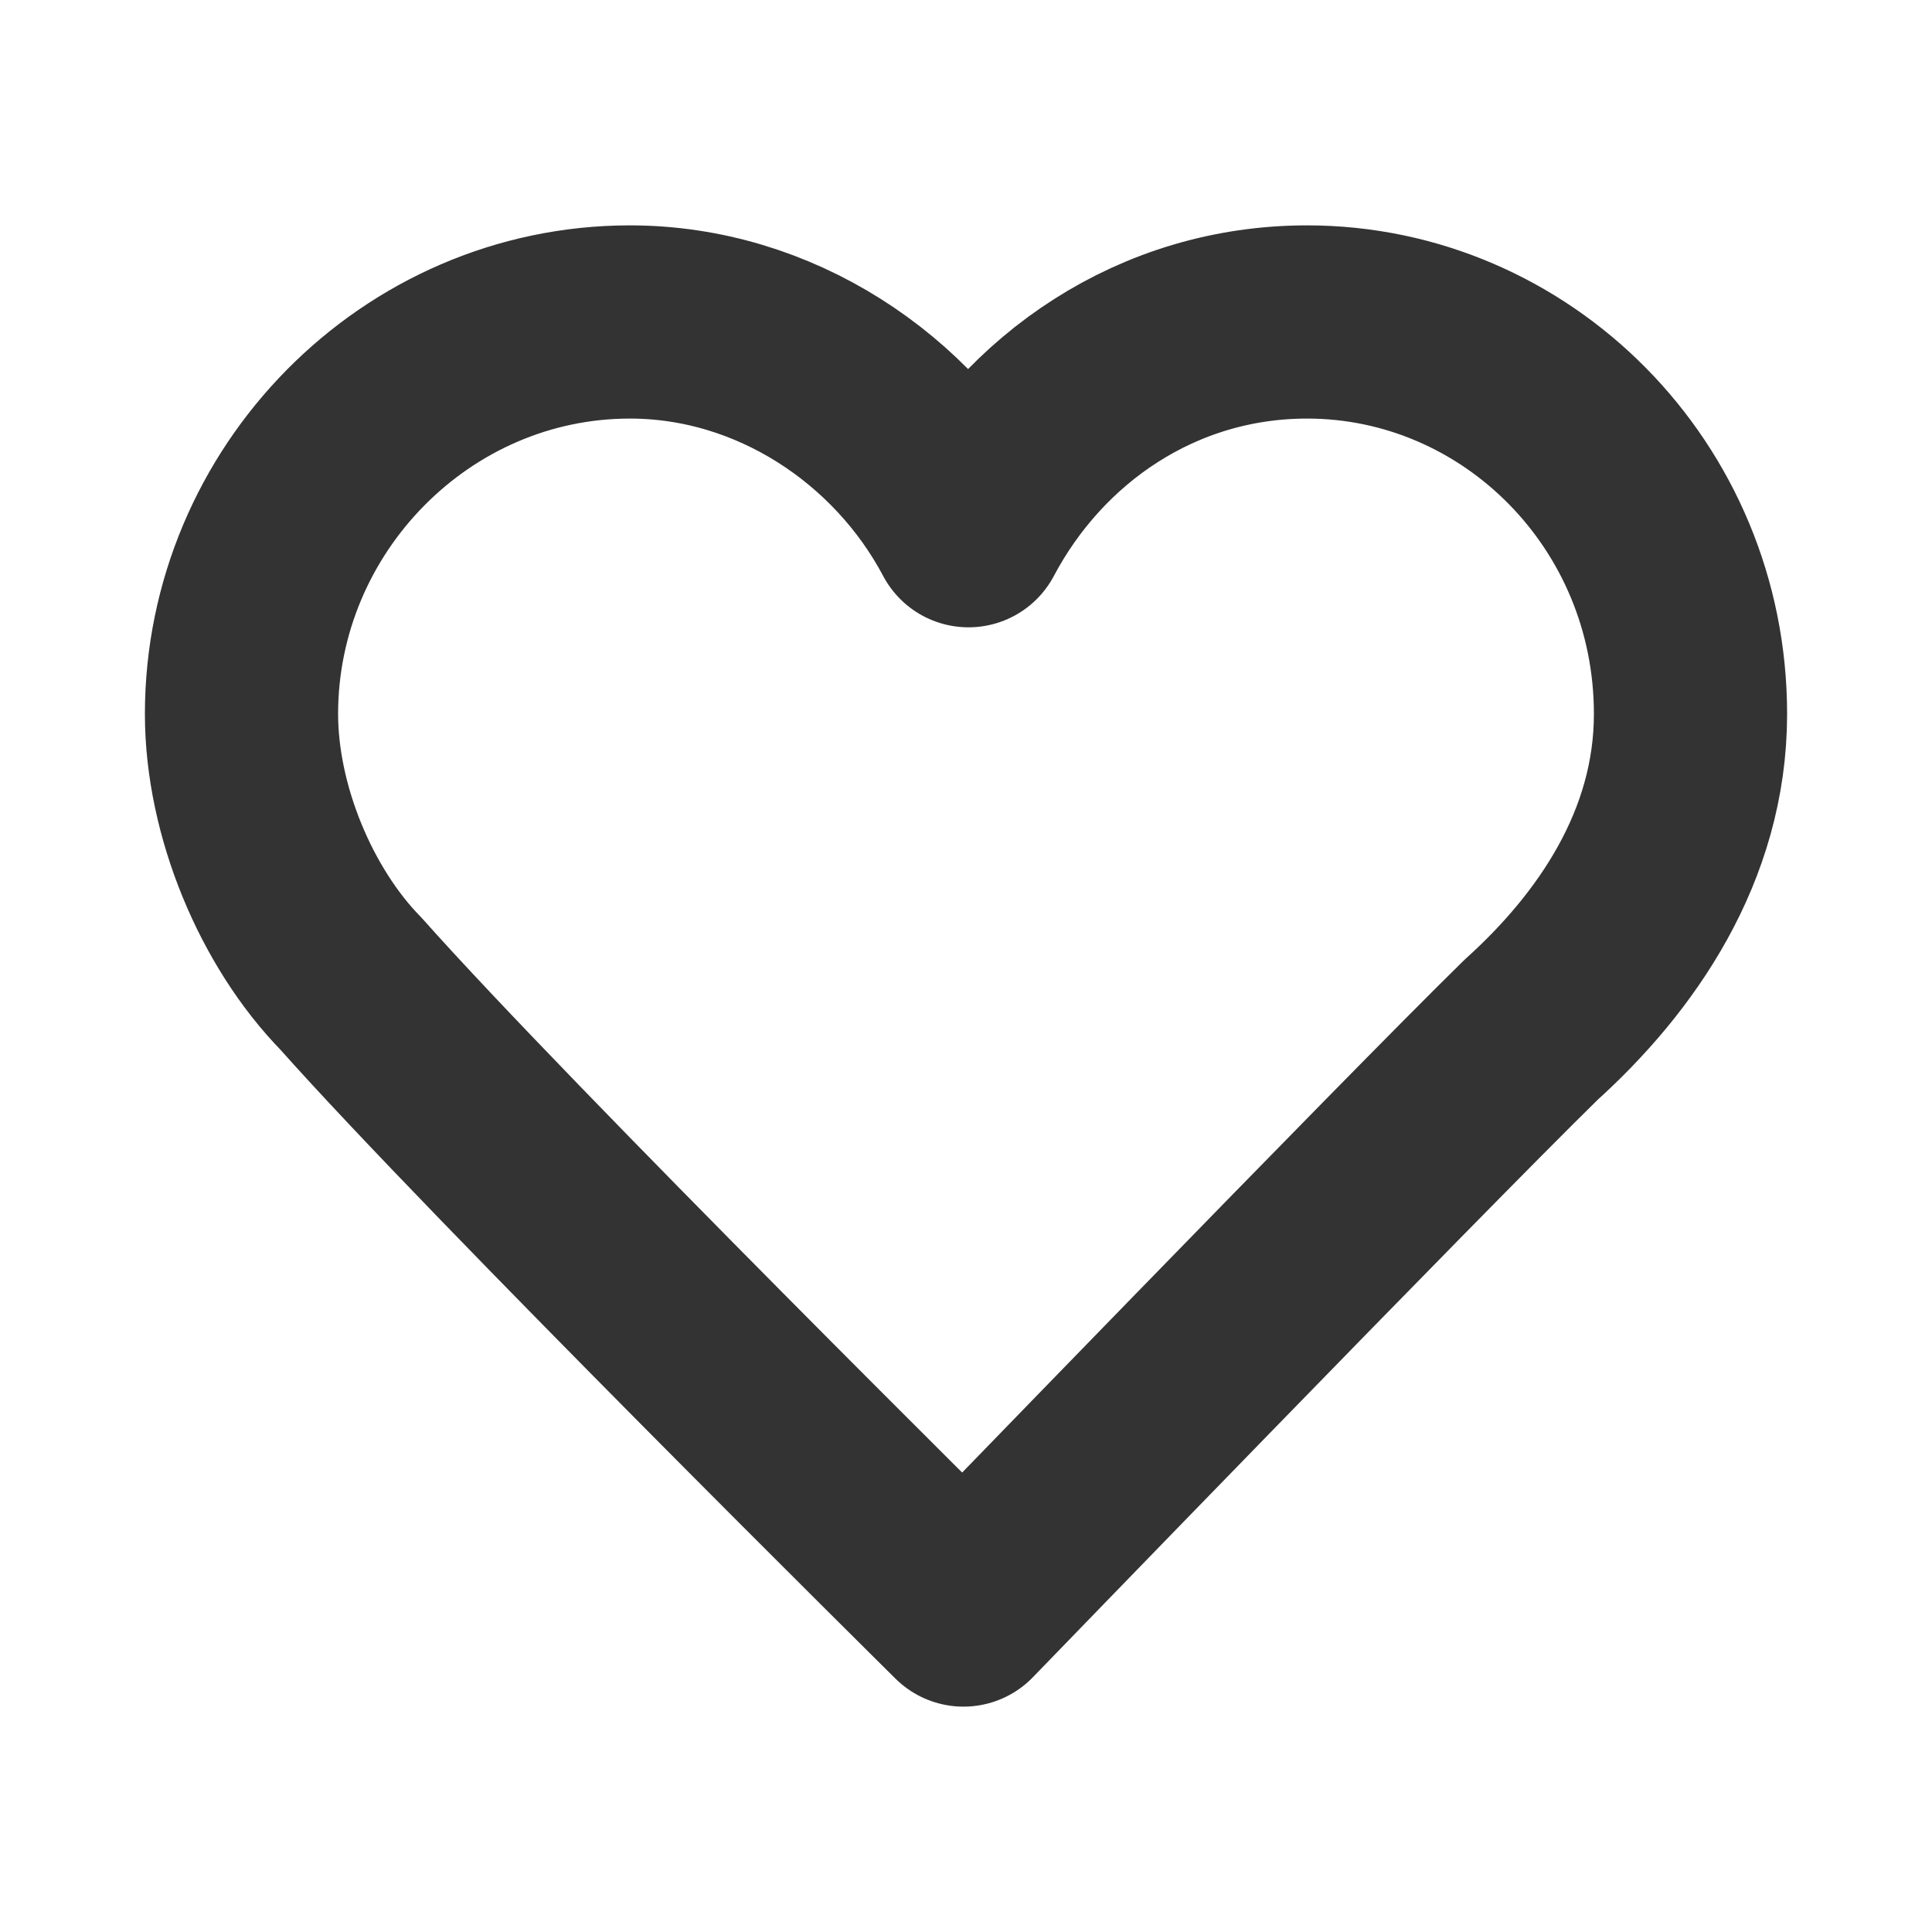 <svg width="20" height="20" viewBox="0 0 20 20" fill="none" xmlns="http://www.w3.org/2000/svg">
<path d="M17.5 7.391C17.5 5.125 15.696 3.333 13.531 3.333C11.985 3.333 10.696 4.229 10.026 5.494C9.356 4.229 8.015 3.333 6.521 3.333C4.304 3.333 2.5 5.178 2.5 7.391C2.5 8.393 2.964 9.499 3.634 10.184C5.18 11.924 9.974 16.667 9.974 16.667C9.974 16.667 14.613 11.871 15.851 10.659C16.727 9.868 17.5 8.762 17.5 7.391Z" stroke="#333333" stroke-width="2" stroke-miterlimit="10" stroke-linejoin="round"/>
</svg>
